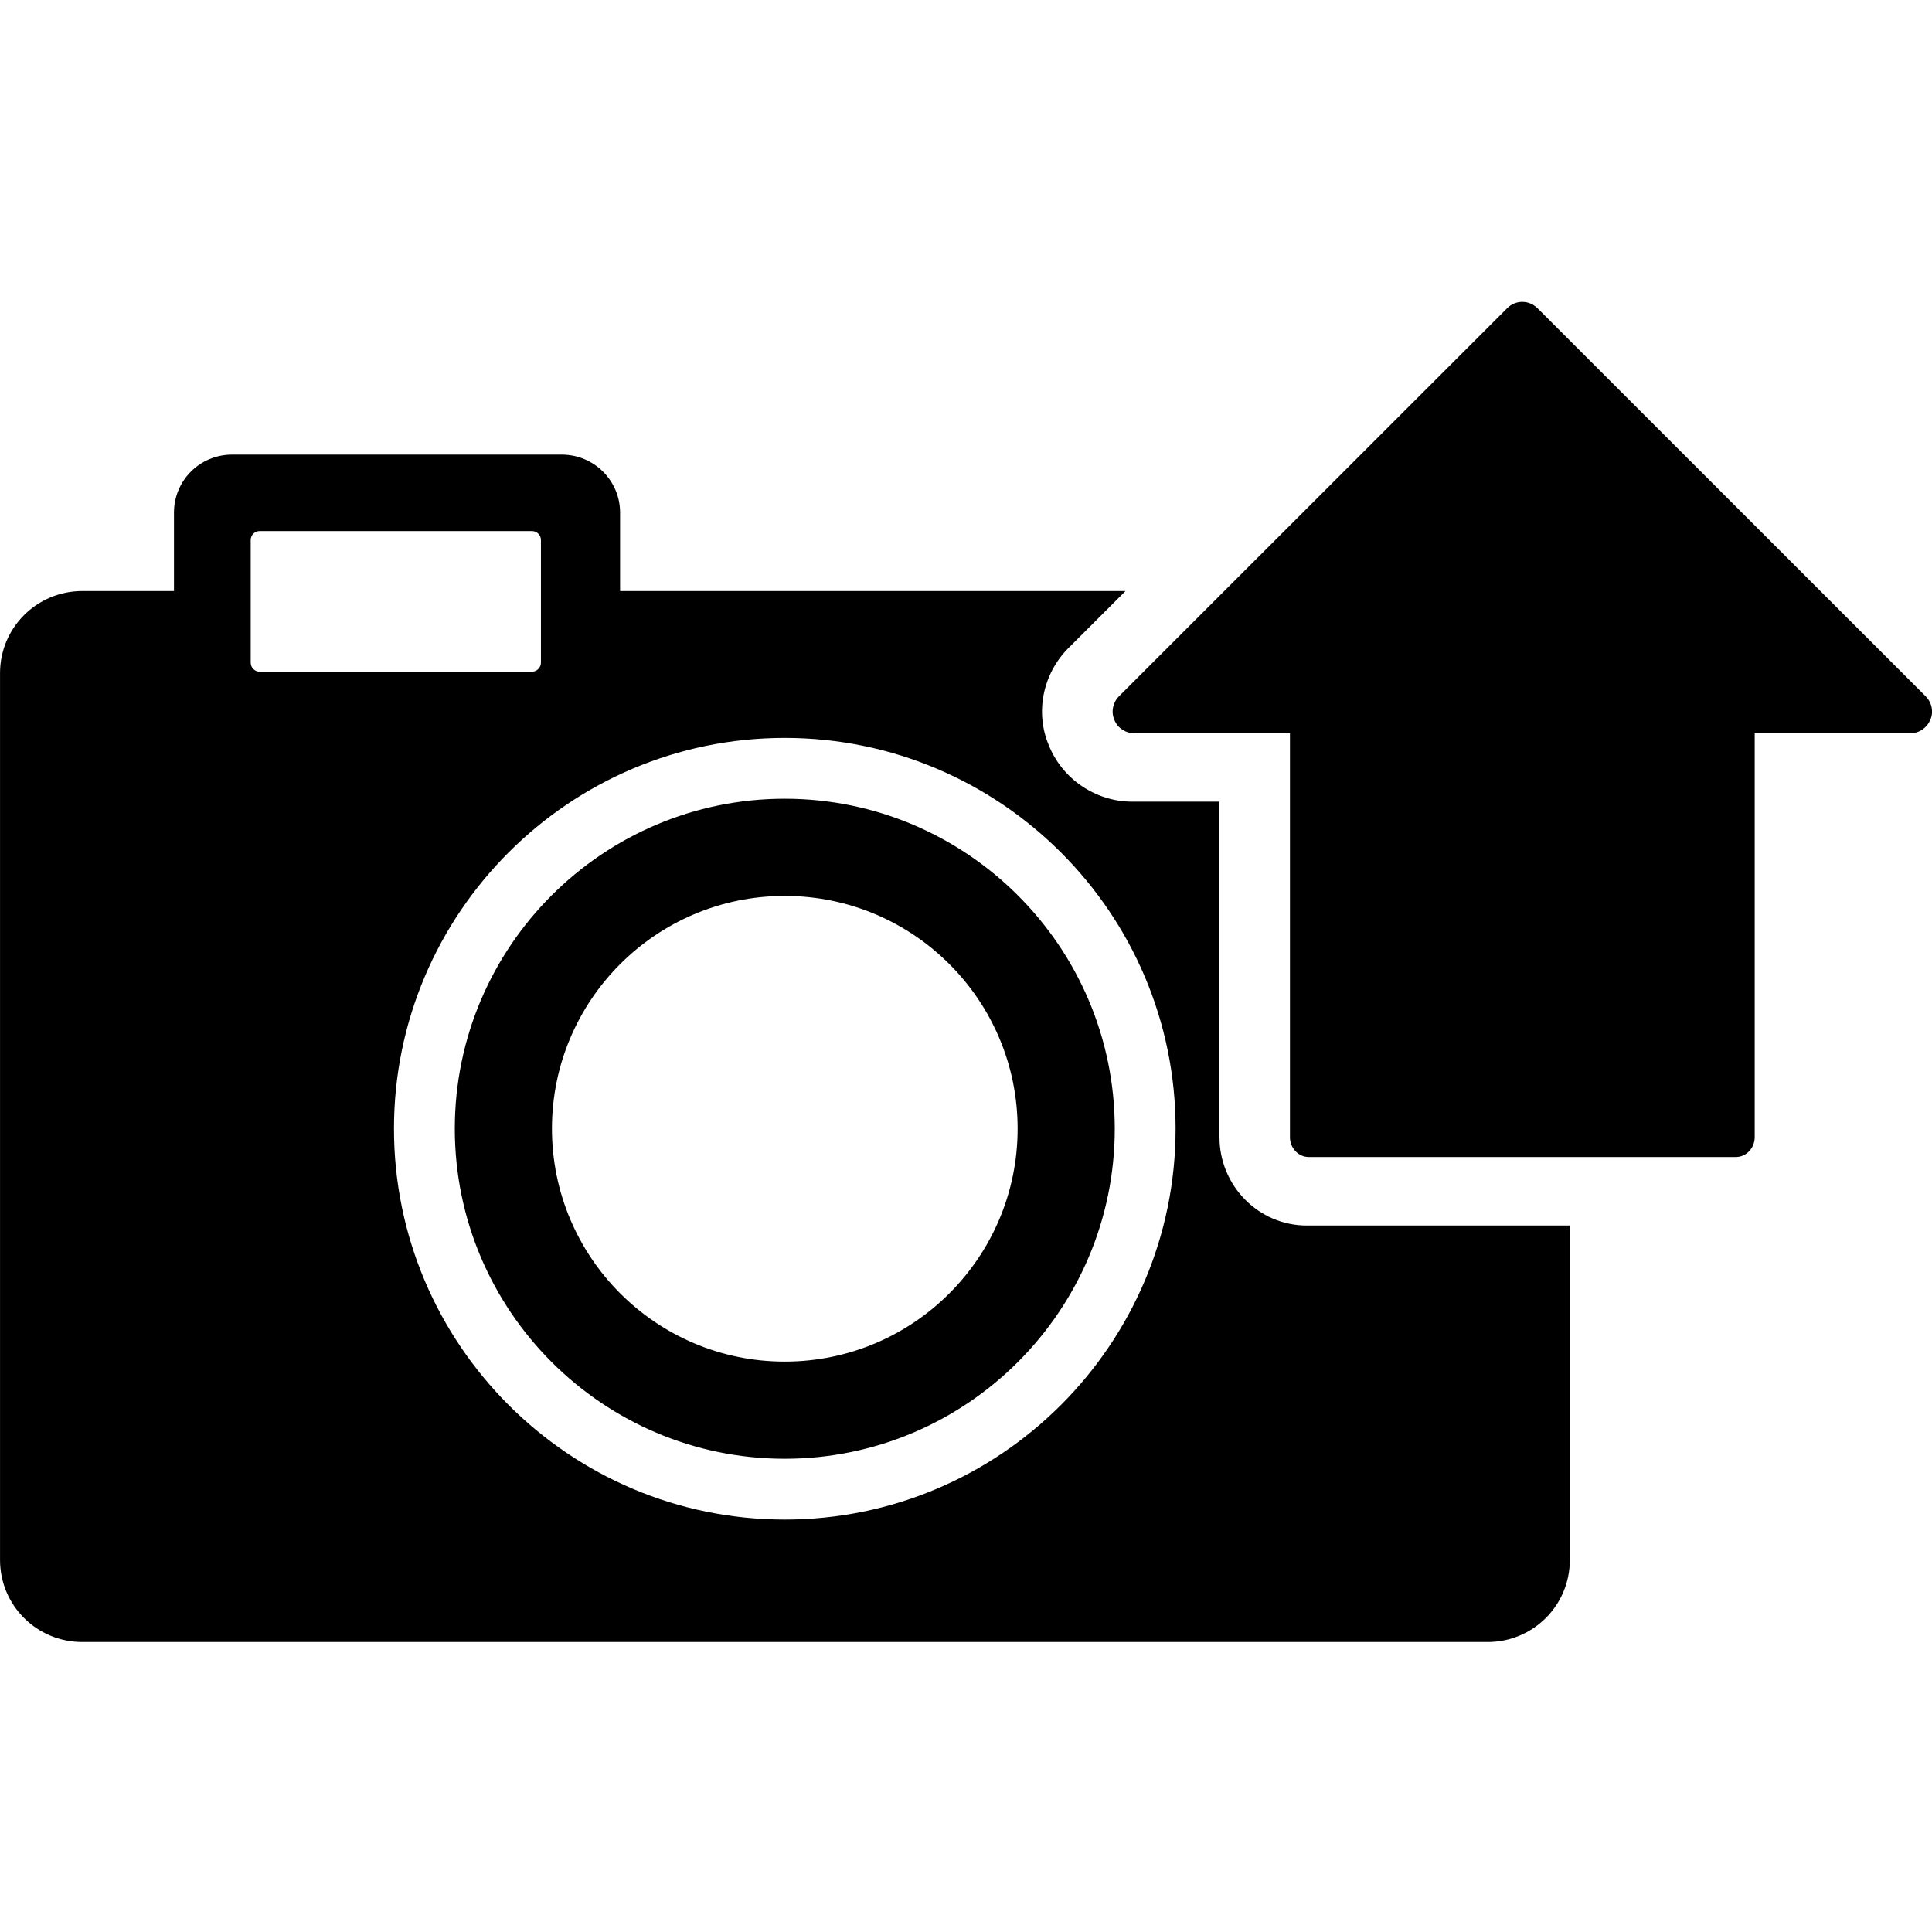 <svg width="64" height="64" viewBox="0 0 64 64" xmlns="http://www.w3.org/2000/svg"><title>05015uploadphotoF</title><path d="M25.994 45.105c-4.255 0-7.71-3.457-7.71-7.716 0-4.257 3.455-7.71 7.71-7.71 4.261 0 7.716 3.453 7.716 7.71 0 4.259-3.455 7.716-7.716 7.716zm0-18.646c-6.026 0-10.928 4.904-10.928 10.93 0 6.028 4.902 10.934 10.928 10.934 6.028 0 10.934-4.906 10.934-10.934 0-6.026-4.906-10.93-10.934-10.93zm0 23.879c-7.136 0-12.943-5.809-12.943-12.949 0-7.138 5.807-12.945 12.943-12.945 7.14 0 12.949 5.807 12.949 12.945 0 7.14-5.809 12.949-12.949 12.949zm-17.689-28.384v-4.066c0-.163.133-.296.296-.296h9.022c.161 0 .296.133.296.296v4.066c0 .161-.135.296-.296.296h-9.022c-.163 0-.296-.135-.296-.296zm42.626-11.742c-.133-.135-.316-.212-.5-.212-.197 0-.375.077-.506.212l-12.86 12.856c-.203.208-.264.512-.151.778.105.266.367.443.657.443h5.16v13.38c0 .365.282.659.623.659h14.148c.343 0 .625-.294.625-.659v-13.38h5.16c.288 0 .544-.177.657-.443.117-.266.052-.57-.151-.778l-12.86-12.856zm-10.535 27.457v-11.113h-2.893c-1.207 0-2.319-.754-2.762-1.874-.451-1.068-.208-2.343.643-3.205l1.9-1.898h-16.743v-2.597c0-1.066-.87-1.922-1.93-1.922h-10.924c-1.066 0-1.924.856-1.924 1.922v2.597h-3.038c-1.507 0-2.724 1.219-2.724 2.716v29.381c0 1.505 1.217 2.718 2.724 2.718h46.553c1.509 0 2.724-1.213 2.724-2.718v-11.079h-8.714c-1.594 0-2.891-1.314-2.891-2.927z"/></svg>